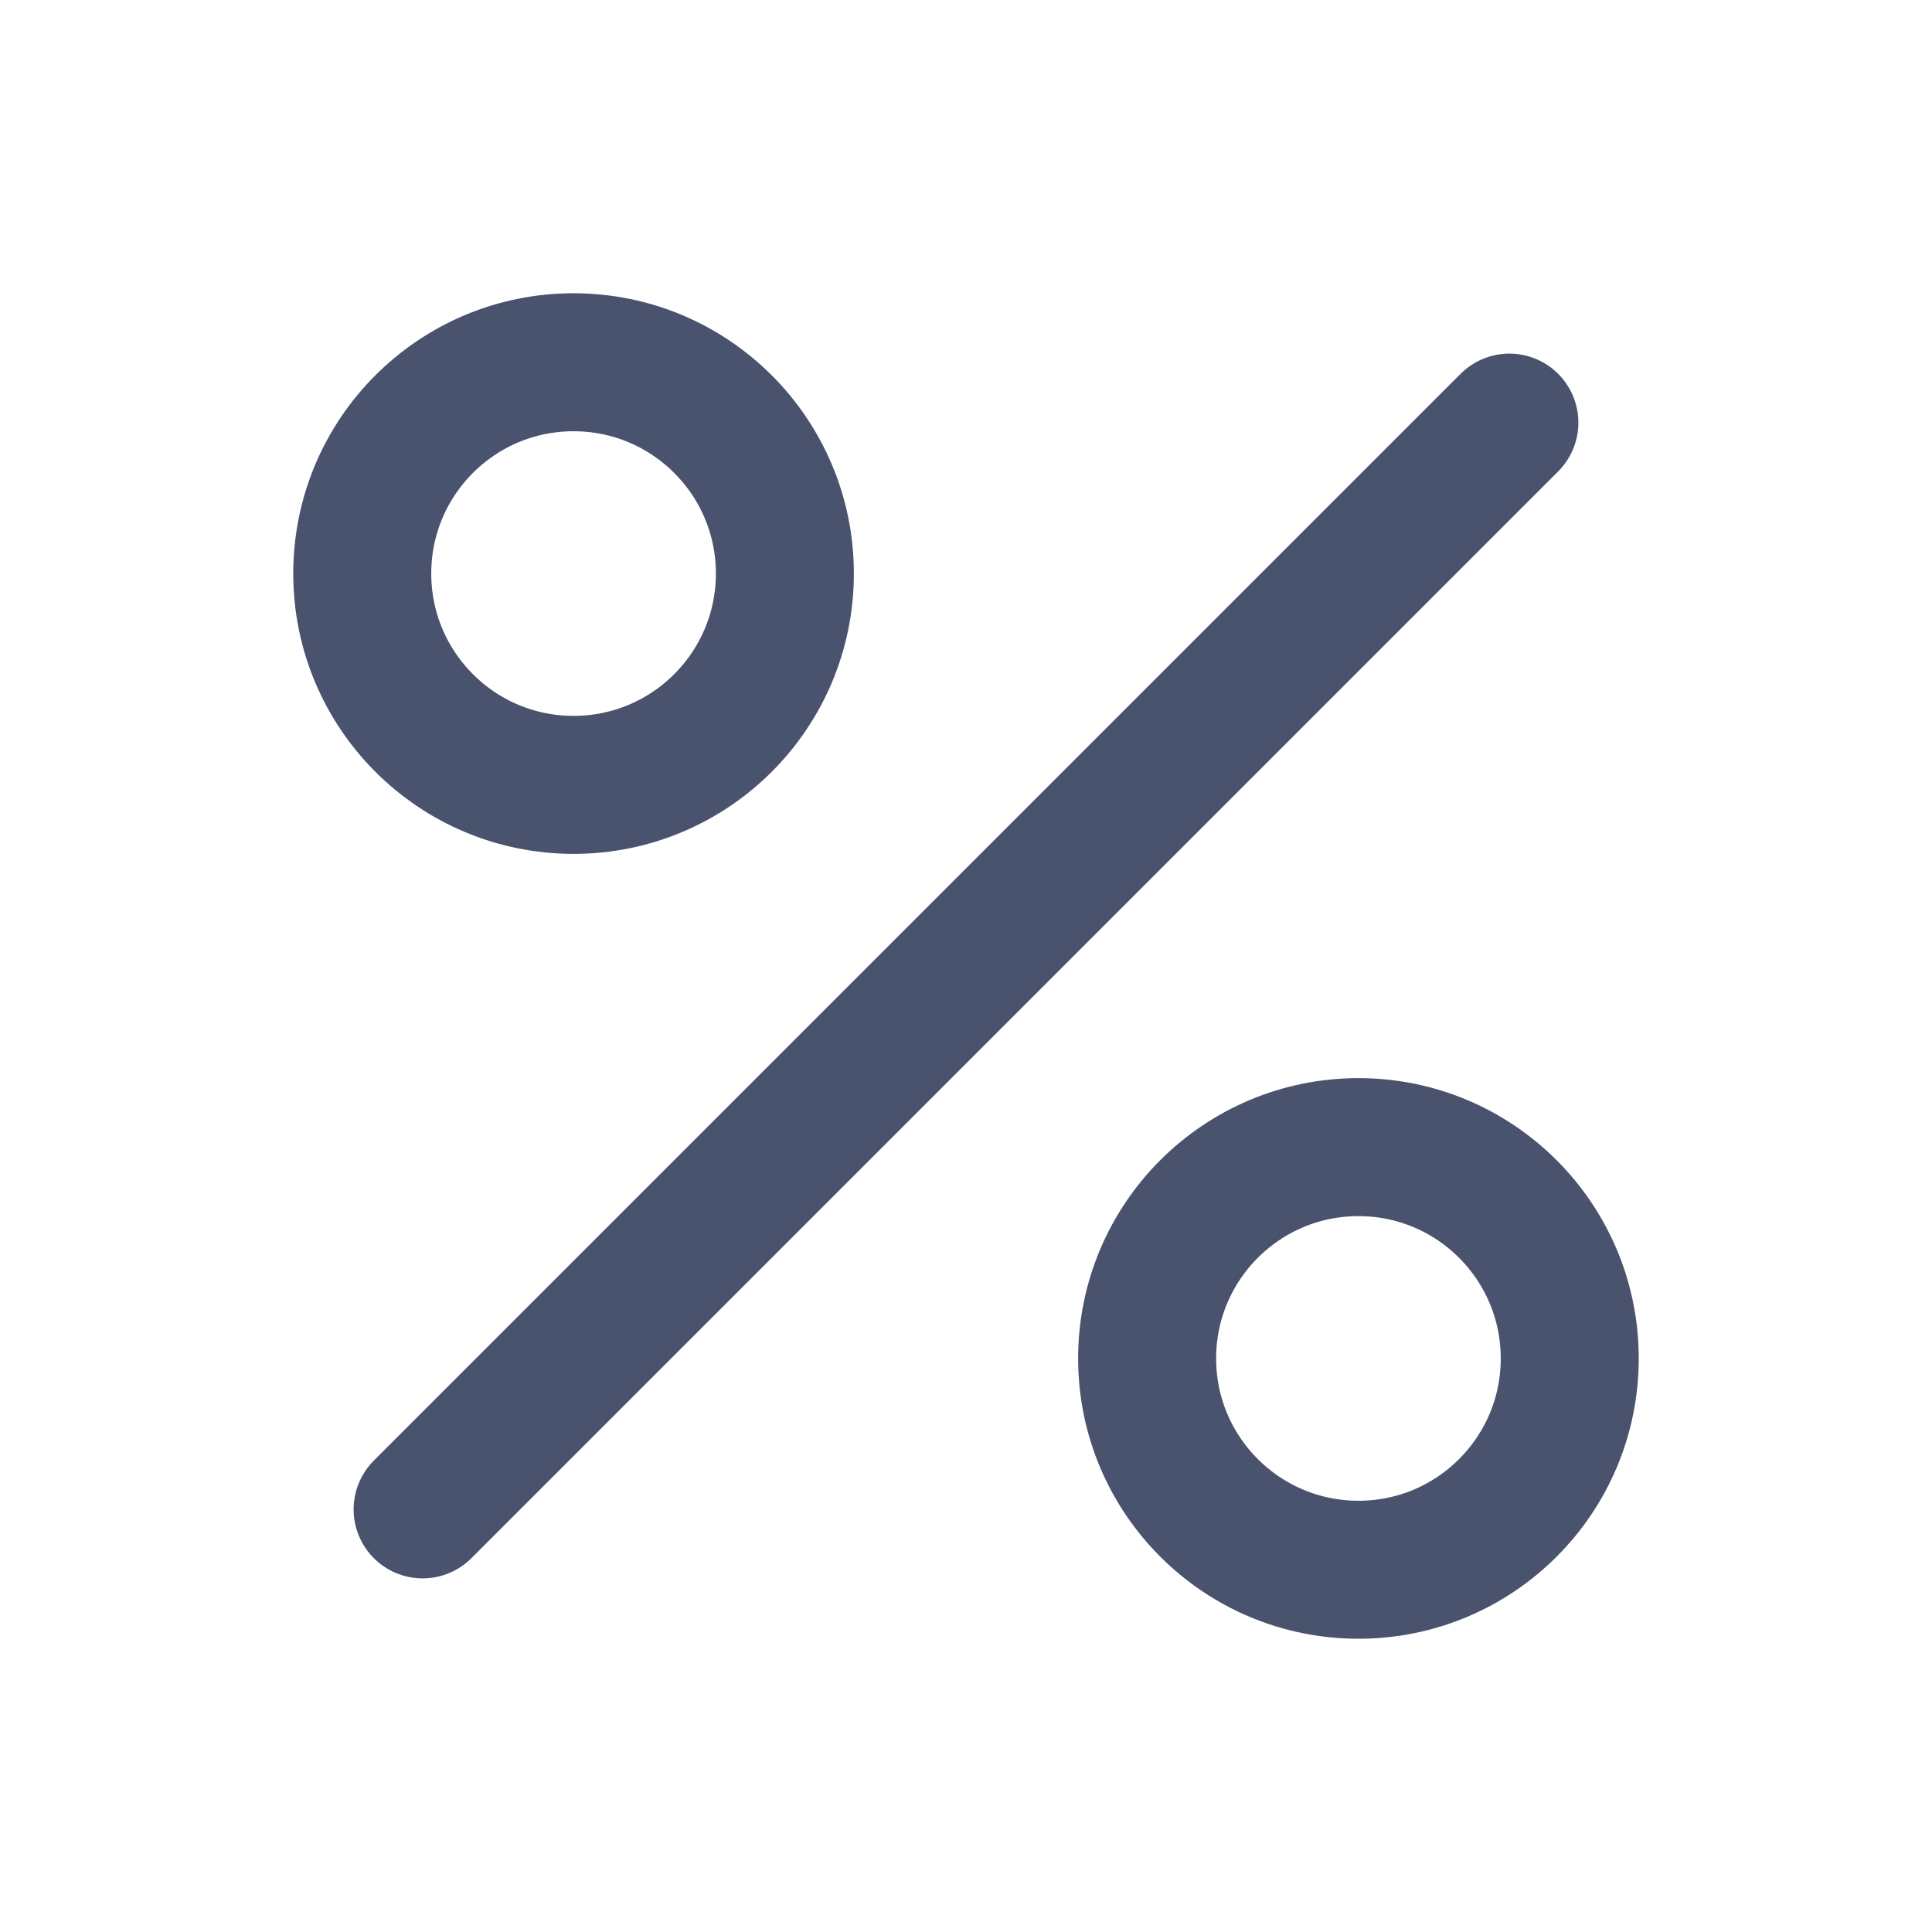 <svg width="28" height="28" viewBox="0 0 28 28" fill="none" xmlns="http://www.w3.org/2000/svg">
<path d="M21.875 6.125L6.125 21.875" stroke="#49536E" stroke-width="2" stroke-linecap="round" stroke-linejoin="round"/>
<path d="M8.312 11.375C10.004 11.375 11.375 10.004 11.375 8.312C11.375 6.621 10.004 5.25 8.312 5.25C6.621 5.25 5.25 6.621 5.25 8.312C5.25 10.004 6.621 11.375 8.312 11.375Z" stroke="#49536E" stroke-width="2" stroke-miterlimit="10"/>
<path d="M19.688 22.75C21.379 22.75 22.75 21.379 22.75 19.688C22.75 17.996 21.379 16.625 19.688 16.625C17.996 16.625 16.625 17.996 16.625 19.688C16.625 21.379 17.996 22.75 19.688 22.75Z" stroke="#49536E" stroke-width="2" stroke-miterlimit="10"/>
</svg>
